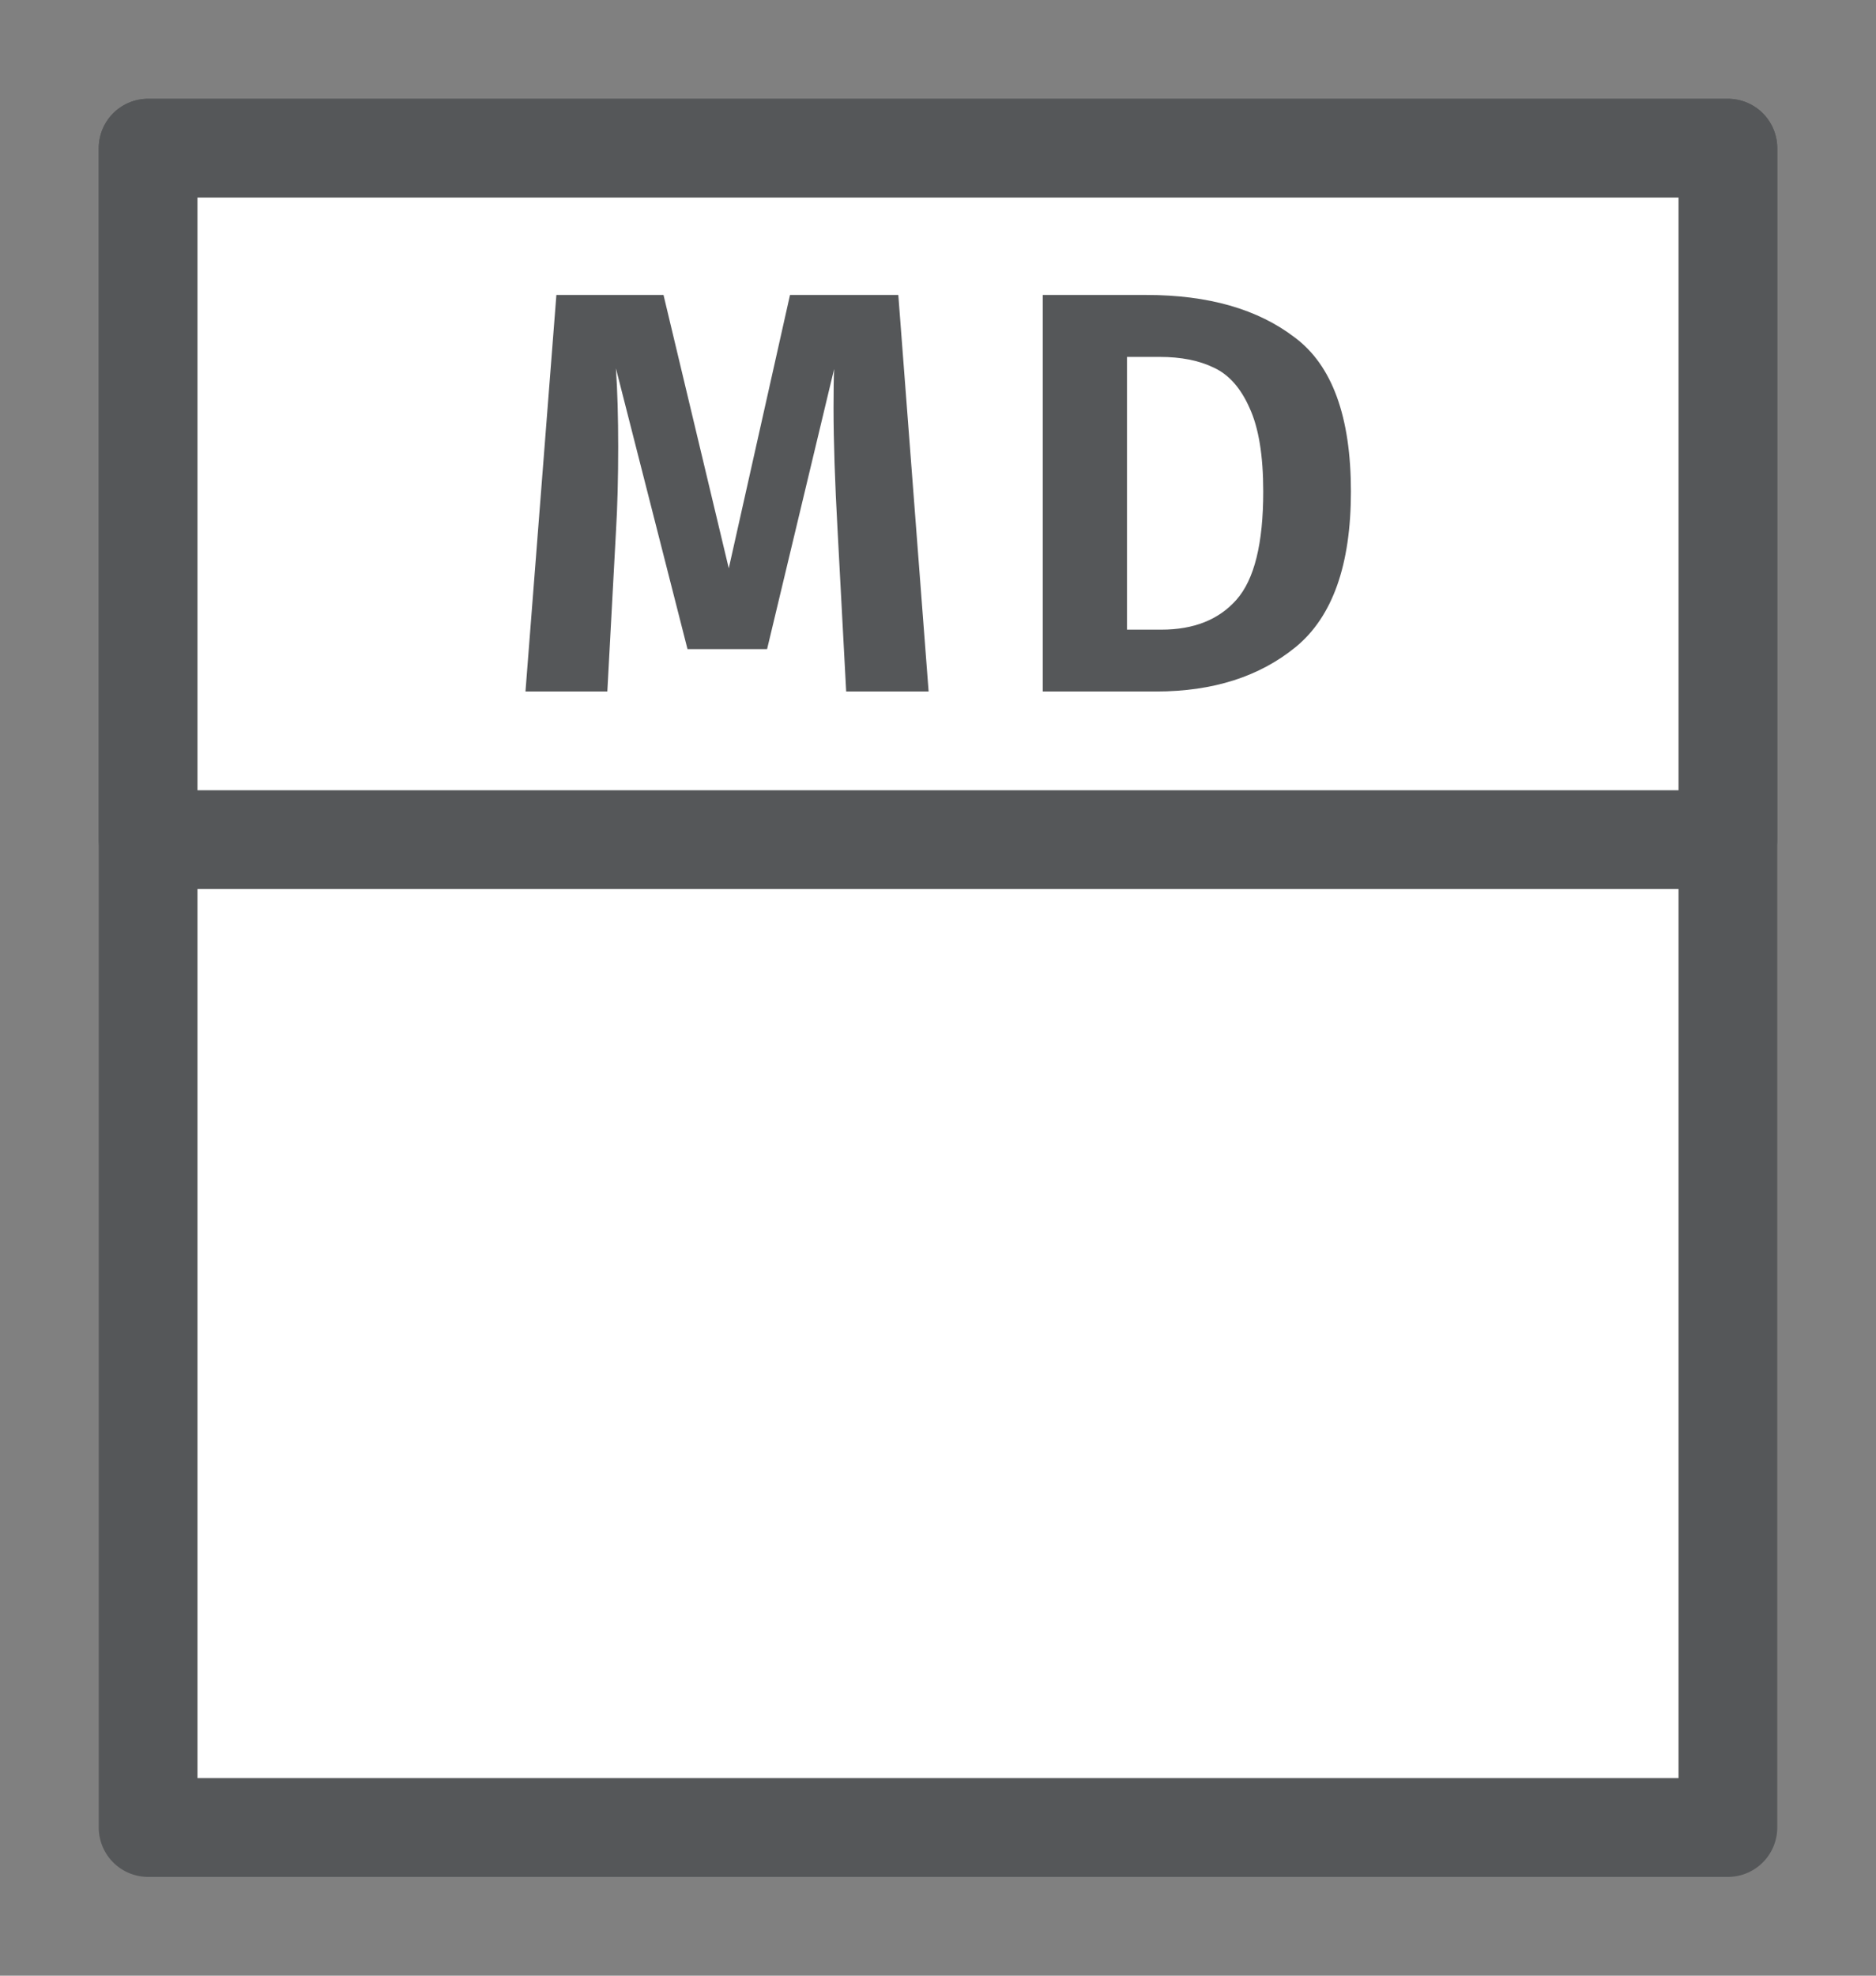 <svg width="19" height="20" viewBox="0 0 19 20" fill="none" xmlns="http://www.w3.org/2000/svg">
<rect x="0" y="0" width="19" height="20" fill="#808080" stroke="none"/>
<g id="hybrid / usa_MD_01">
<g id="usa_MD_base">
<g id="stretchable-items">
<rect id="shape01" x="1.5" y="1.5" width="16" height="17" fill="white" stroke="#555759" stroke-linejoin="round"/>
<rect id="shape02" x="1.5" y="1.5" width="16" height="7" fill="white" stroke="#555759" stroke-linejoin="round"/>
</g>
<g id="non-stretchable-items">
<g id="shape01_2">
<path d="M9.405 7H8.57L8.483 5.37C8.456 4.883 8.442 4.469 8.442 4.129C8.442 3.947 8.444 3.816 8.448 3.735L7.769 6.571H6.963L6.238 3.729C6.254 3.965 6.261 4.229 6.261 4.523C6.261 4.837 6.254 5.125 6.238 5.388L6.151 7H5.322L5.635 2.986H6.72L7.381 5.753L8.001 2.986H9.098L9.405 7Z" fill="#555759"/>
<path d="M11.611 2.986C12.238 2.986 12.738 3.129 13.113 3.416C13.492 3.698 13.682 4.218 13.682 4.976C13.682 5.718 13.496 6.242 13.125 6.548C12.758 6.849 12.286 7 11.71 7H10.561V2.986H11.611ZM11.414 3.613V6.374H11.762C12.091 6.374 12.344 6.273 12.522 6.072C12.704 5.867 12.794 5.502 12.794 4.976C12.794 4.612 12.748 4.33 12.655 4.129C12.566 3.928 12.446 3.793 12.296 3.723C12.145 3.649 11.961 3.613 11.745 3.613H11.414Z" fill="#555759"/>
</g>
</g>
</g>
</g>
</svg>
